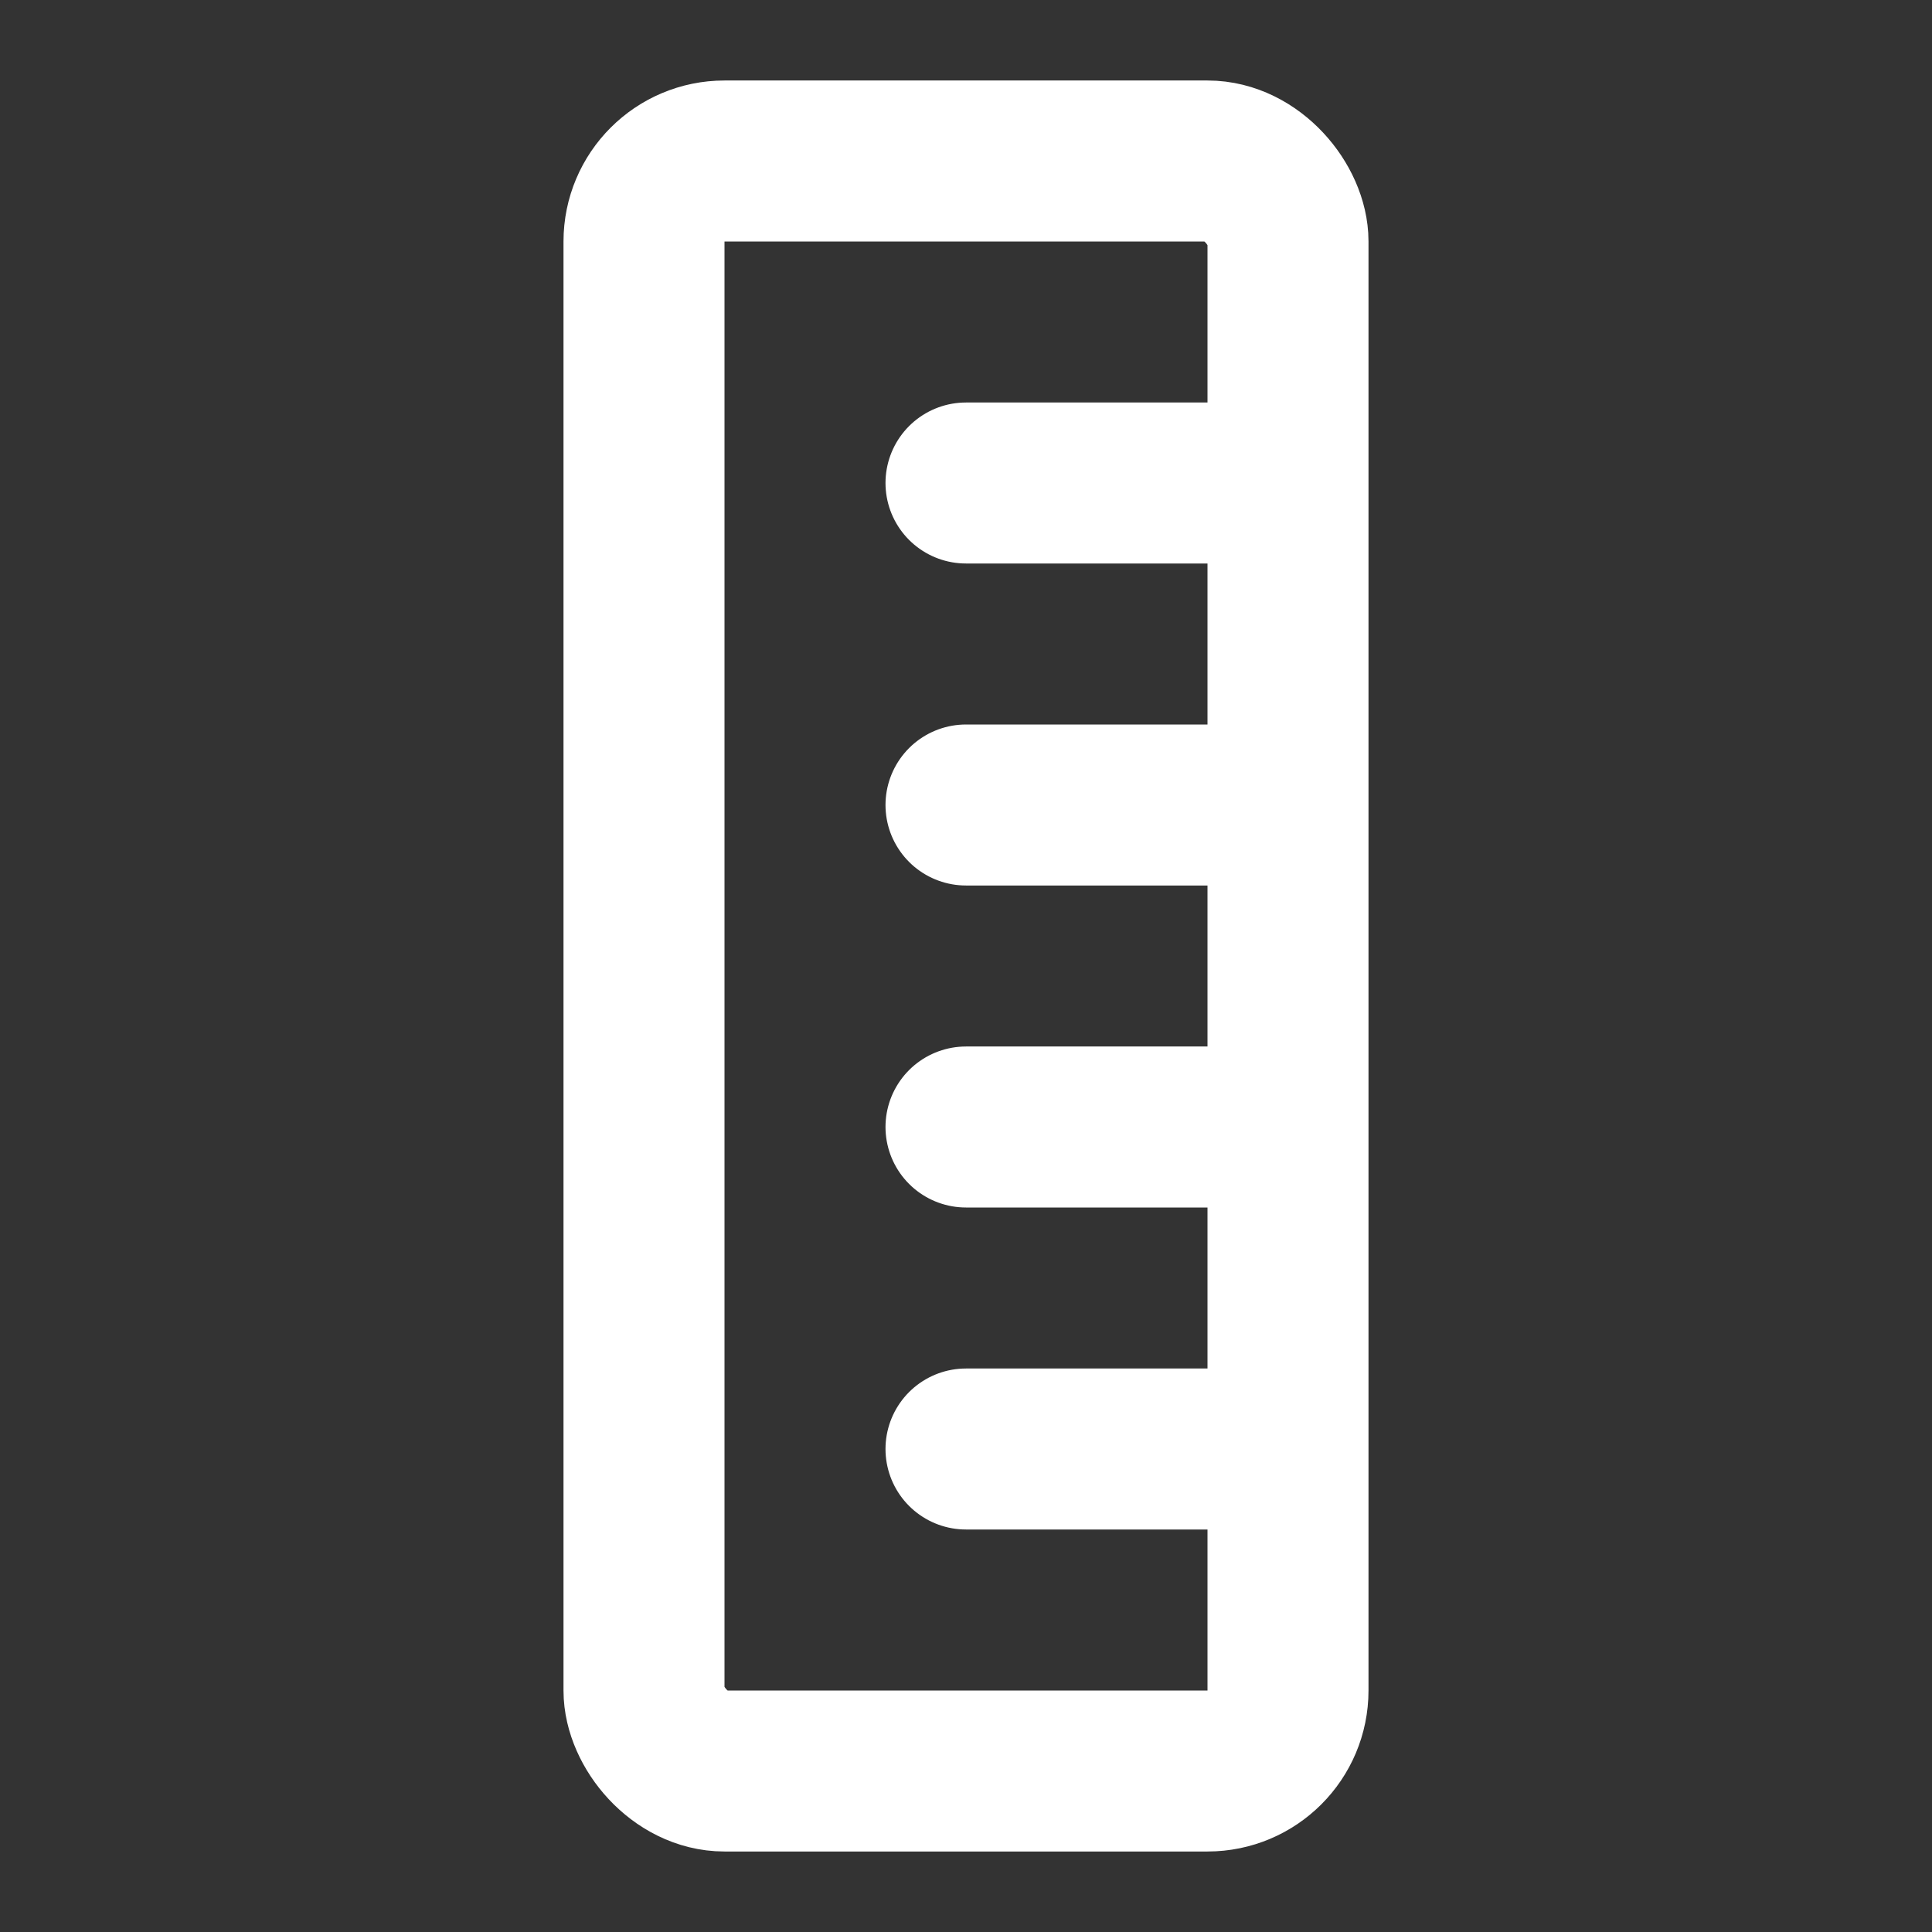 <svg width="24" height="24" viewBox="0 0 24 24" fill="none" xmlns="http://www.w3.org/2000/svg">
<rect x="0" y="0" width="24" height="24" fill="#333333" stroke="none"/>
<rect x="8" y="2" width="8" height="20" rx="1" stroke="#ffff" stroke-width="2"/>
<path d="M15.5 6H12" stroke="#ffff" stroke-width="2" stroke-linecap="round" stroke-linejoin="round"/>
<path d="M15.5 10H12" stroke="#ffff" stroke-width="2" stroke-linecap="round" stroke-linejoin="round"/>
<path d="M15.5 14H12" stroke="#ffff" stroke-width="2" stroke-linecap="round" stroke-linejoin="round"/>
<path d="M15.5 18H12" stroke="#ffff" stroke-width="2" stroke-linecap="round" stroke-linejoin="round"/>
</svg>
